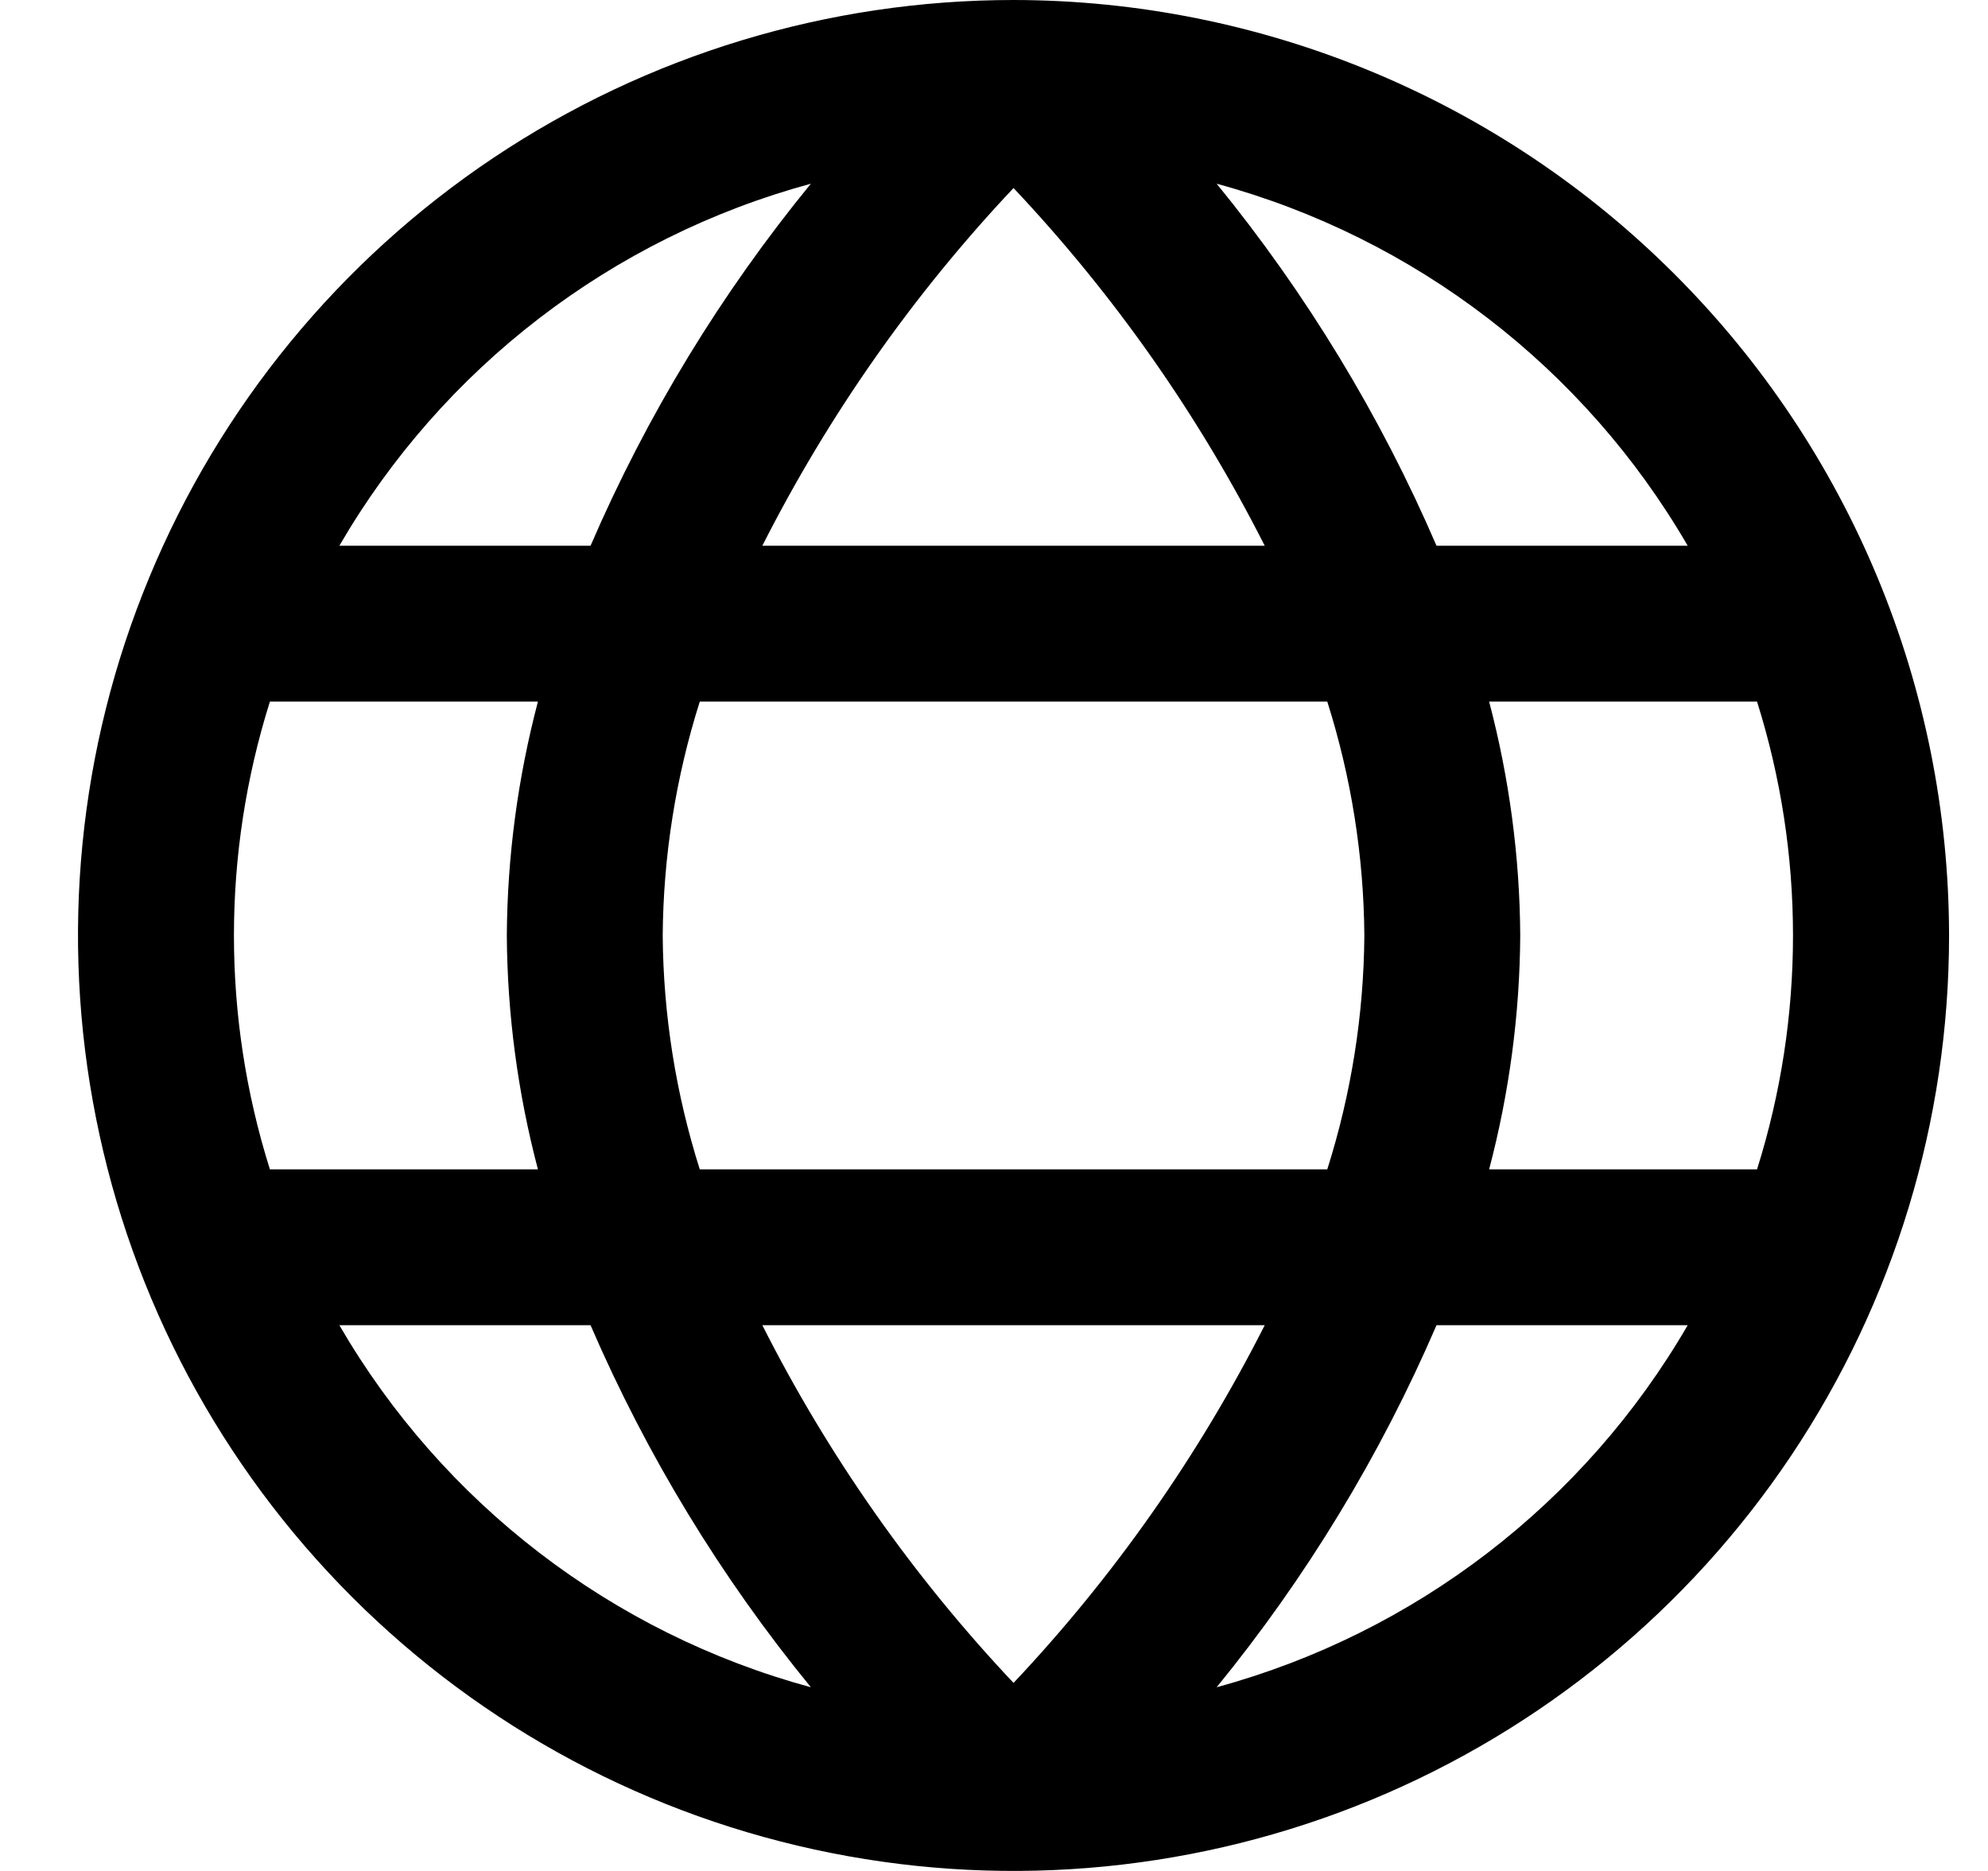 <svg width="17" height="16" viewBox="0 0 17 16" fill="none" xmlns="http://www.w3.org/2000/svg">
<g clip-path="url(#clip0_483_13859)">
<path d="M8.667 0C7.085 0 5.538 0.469 4.222 1.348C2.907 2.227 1.881 3.477 1.276 4.939C0.67 6.4 0.512 8.009 0.821 9.561C1.129 11.113 1.891 12.538 3.01 13.657C4.129 14.776 5.554 15.538 7.106 15.846C8.658 16.155 10.267 15.996 11.729 15.391C13.19 14.786 14.44 13.76 15.319 12.445C16.198 11.129 16.667 9.582 16.667 8C16.665 5.879 15.821 3.845 14.321 2.346C12.822 0.846 10.788 0.002 8.667 0V0ZM14.432 4.667H12.284C11.804 3.553 11.171 2.511 10.404 1.571C12.101 2.033 13.549 3.145 14.432 4.667ZM11.667 8C11.662 8.679 11.555 9.353 11.35 10H5.984C5.779 9.353 5.672 8.679 5.667 8C5.672 7.321 5.779 6.647 5.984 6H11.35C11.555 6.647 11.662 7.321 11.667 8ZM6.519 11.333H10.815C10.249 12.45 9.526 13.481 8.667 14.392C7.808 13.481 7.084 12.451 6.519 11.333ZM6.519 4.667C7.085 3.55 7.808 2.519 8.667 1.608C9.526 2.519 10.249 3.549 10.815 4.667H6.519ZM6.934 1.571C6.165 2.511 5.531 3.552 5.05 4.667H2.902C3.786 3.144 5.235 2.032 6.934 1.571ZM2.308 6H4.6C4.428 6.653 4.338 7.325 4.334 8C4.338 8.675 4.428 9.347 4.6 10H2.308C1.898 8.698 1.898 7.302 2.308 6ZM2.902 11.333H5.05C5.531 12.447 6.165 13.489 6.934 14.429C5.235 13.968 3.786 12.856 2.902 11.333ZM10.404 14.429C11.171 13.489 11.804 12.447 12.284 11.333H14.432C13.549 12.855 12.101 13.967 10.404 14.429ZM15.026 10H12.734C12.906 9.347 12.996 8.675 13 8C12.996 7.325 12.906 6.653 12.734 6H15.025C15.435 7.302 15.435 8.698 15.025 10H15.026Z" fill="black"/>
</g>
<defs>
<clipPath id="clip0_483_13859">
<rect width="16" height="16" fill="white" transform="translate(0.667)"/>
</clipPath>
</defs>
</svg>
